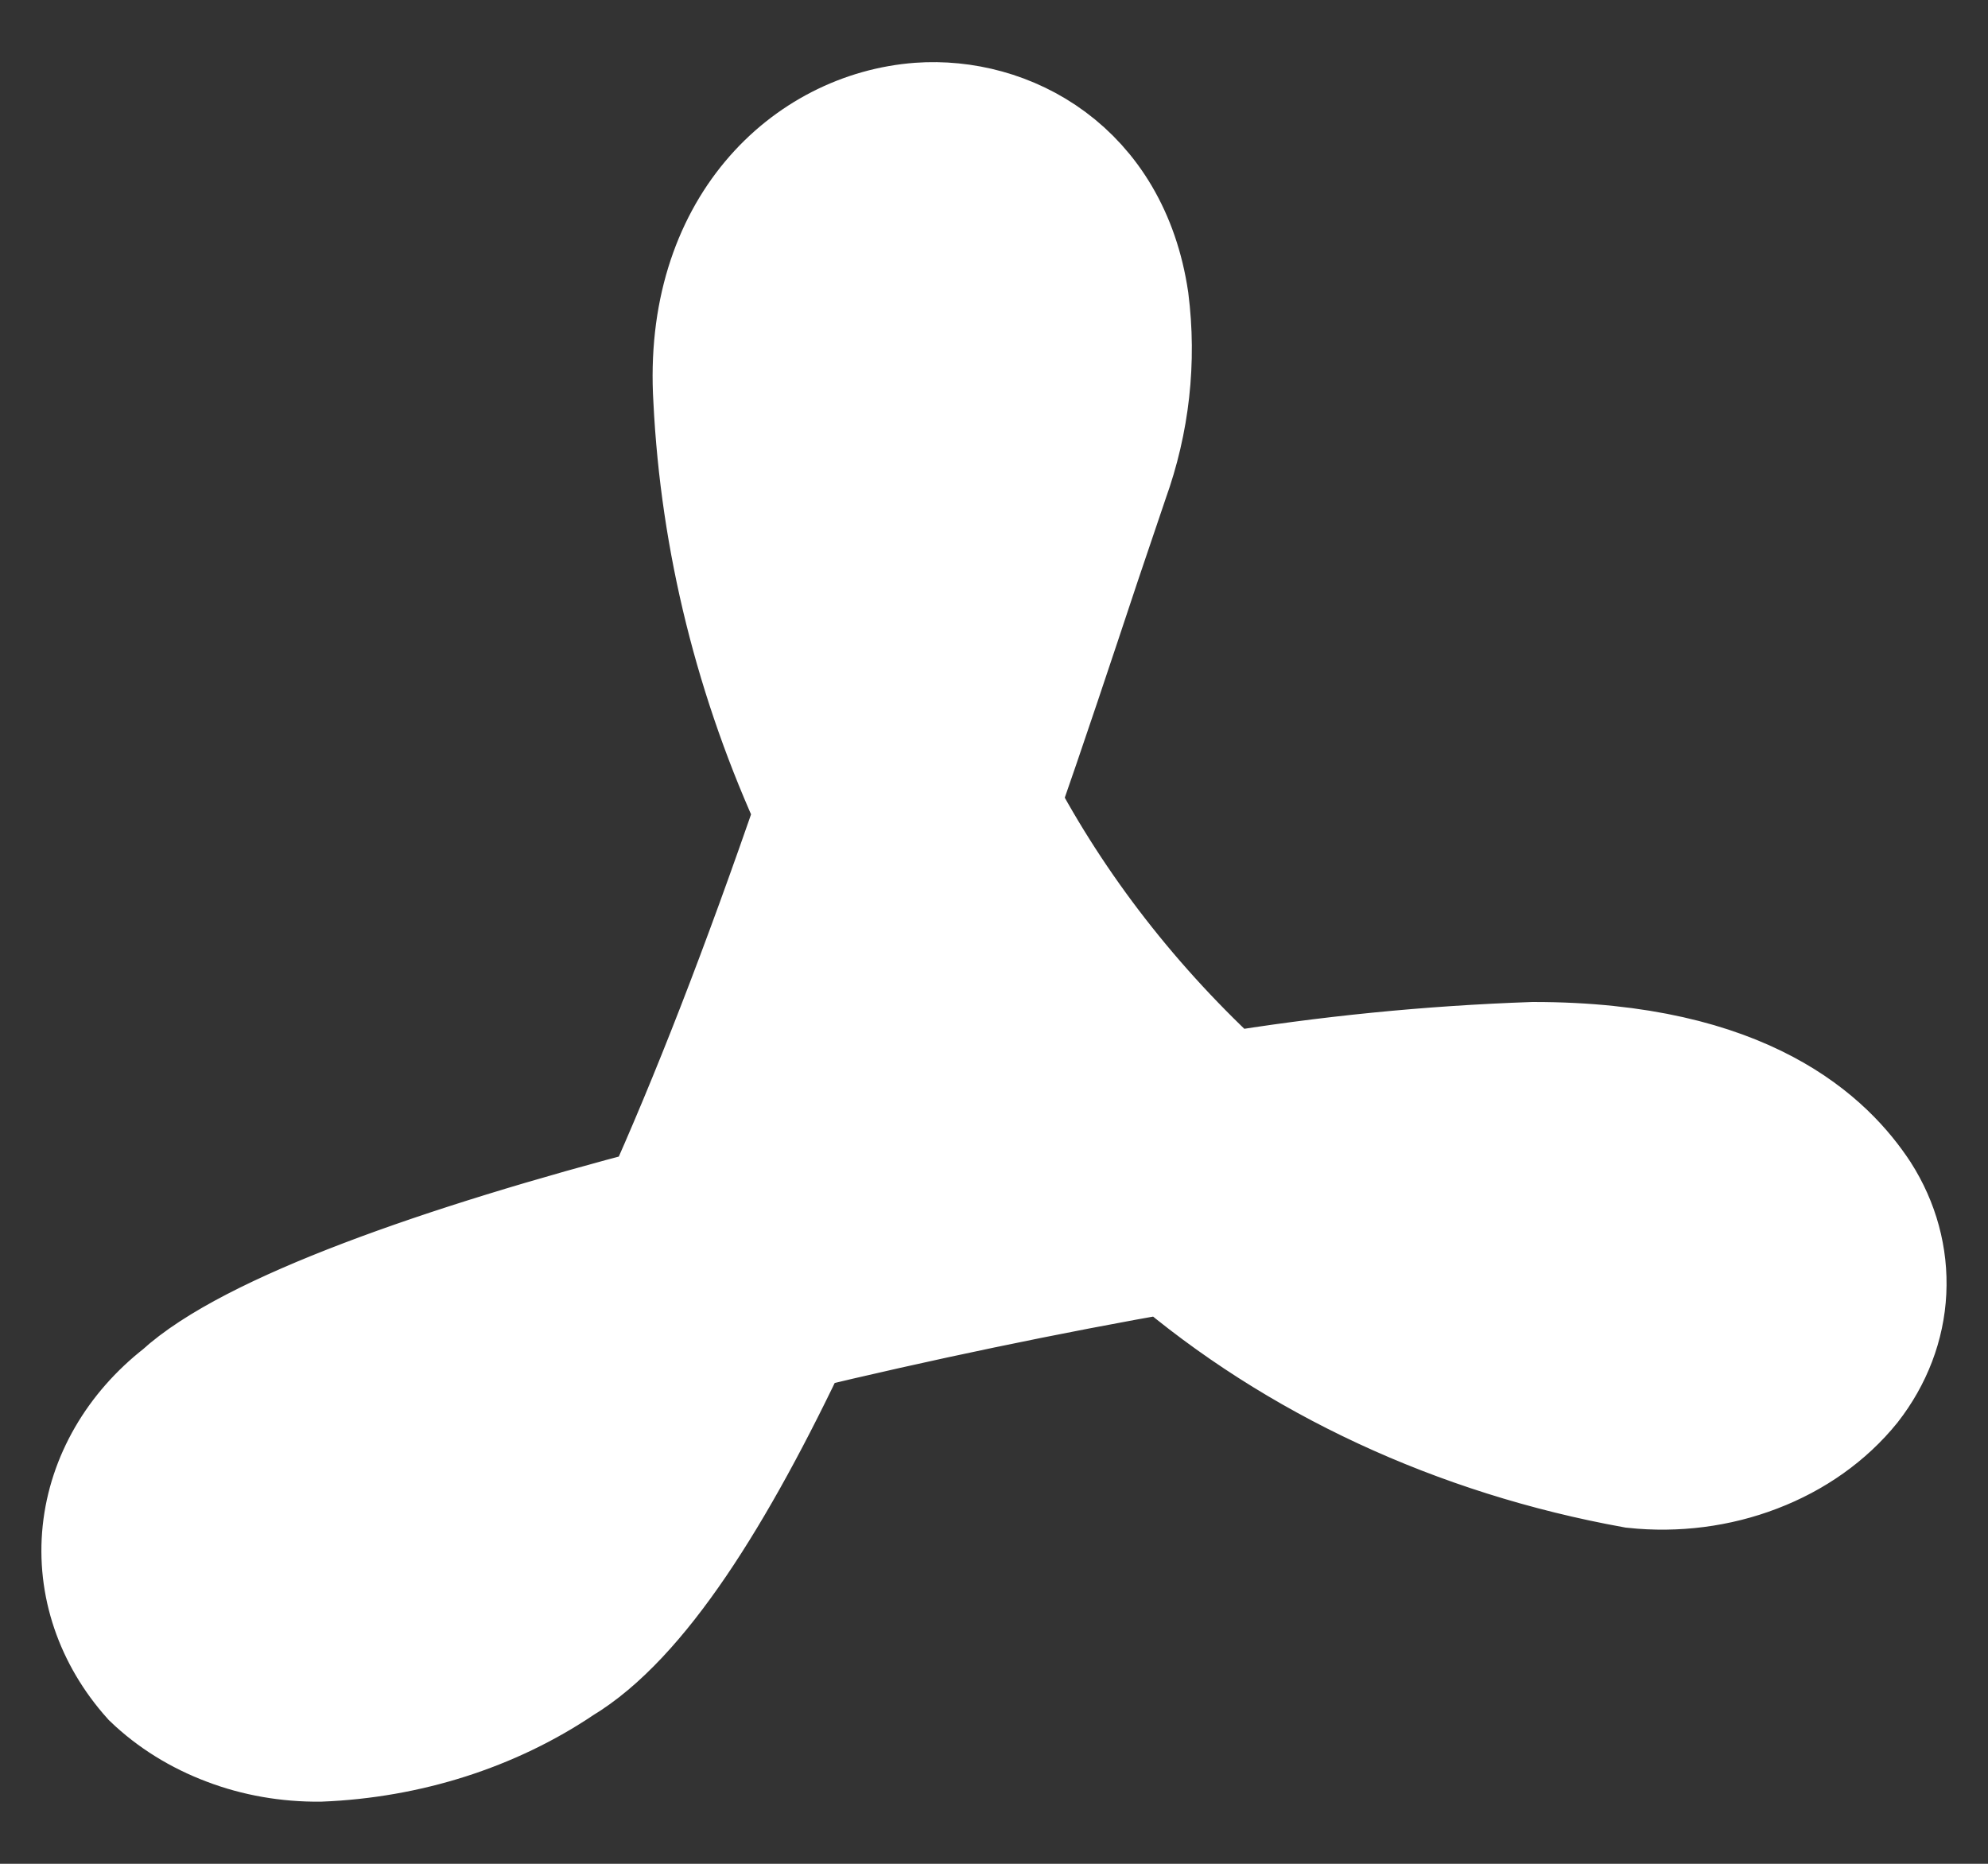 <?xml version="1.0" encoding="UTF-8" standalone="no"?><svg width='16' height='15' viewBox='0 0 16 15' fill='none' xmlns='http://www.w3.org/2000/svg'>
<rect x="0" y="0" width="16" height="15" fill="#333333" stroke="none"/>
<path d='M2.572 14C2.32 14.002 2.07 13.959 1.84 13.871C1.609 13.784 1.403 13.656 1.235 13.495C0.938 13.163 0.797 12.747 0.841 12.33C0.885 11.914 1.109 11.526 1.47 11.244C2.018 10.74 3.561 10.194 5.34 9.73C5.732 8.862 6.147 7.796 6.582 6.53C6.093 5.471 5.814 4.348 5.758 3.21C5.675 1.847 6.523 1.07 7.401 1.004C8.096 0.954 8.914 1.377 9.068 2.422C9.129 2.903 9.075 3.389 8.909 3.85L8.685 4.512C8.467 5.168 8.249 5.824 8.025 6.465C8.479 7.328 9.095 8.121 9.851 8.812C10.673 8.676 11.506 8.593 12.342 8.564C14.056 8.564 14.698 9.231 14.957 9.624C15.107 9.859 15.178 10.123 15.165 10.39C15.152 10.657 15.053 10.916 14.88 11.138C14.69 11.373 14.429 11.558 14.125 11.674C13.821 11.791 13.485 11.834 13.155 11.799C11.74 11.543 10.443 10.94 9.421 10.063C8.437 10.235 7.372 10.457 6.37 10.699C5.74 12.037 5.116 13.016 4.503 13.384C3.95 13.757 3.275 13.972 2.572 14ZM4.68 11.143C3.881 11.328 3.128 11.637 2.46 12.057C2.165 12.329 2.124 12.622 2.254 12.753C2.383 12.884 2.907 12.925 3.72 12.435C4.147 12.07 4.474 11.629 4.68 11.143ZM11.158 9.806C11.782 10.228 12.515 10.514 13.296 10.639C13.384 10.654 13.474 10.648 13.559 10.623C13.643 10.597 13.717 10.552 13.773 10.492C13.807 10.444 13.826 10.389 13.826 10.333C13.826 10.277 13.807 10.222 13.773 10.174C13.708 10.068 13.42 9.735 12.348 9.73C11.951 9.739 11.556 9.77 11.164 9.821L11.158 9.806ZM7.46 8.039C7.283 8.499 7.112 8.943 6.942 9.367C7.407 9.261 7.872 9.165 8.331 9.079C8.016 8.749 7.727 8.402 7.466 8.039H7.46ZM7.513 2.18C7.377 2.18 7.071 2.493 7.106 3.189C7.132 3.633 7.193 4.075 7.289 4.512C7.318 4.416 7.354 4.325 7.383 4.229L7.607 3.563C7.721 3.253 7.761 2.927 7.725 2.604C7.678 2.281 7.548 2.18 7.519 2.18H7.513Z' fill='white' stroke='white'/>
</svg>
